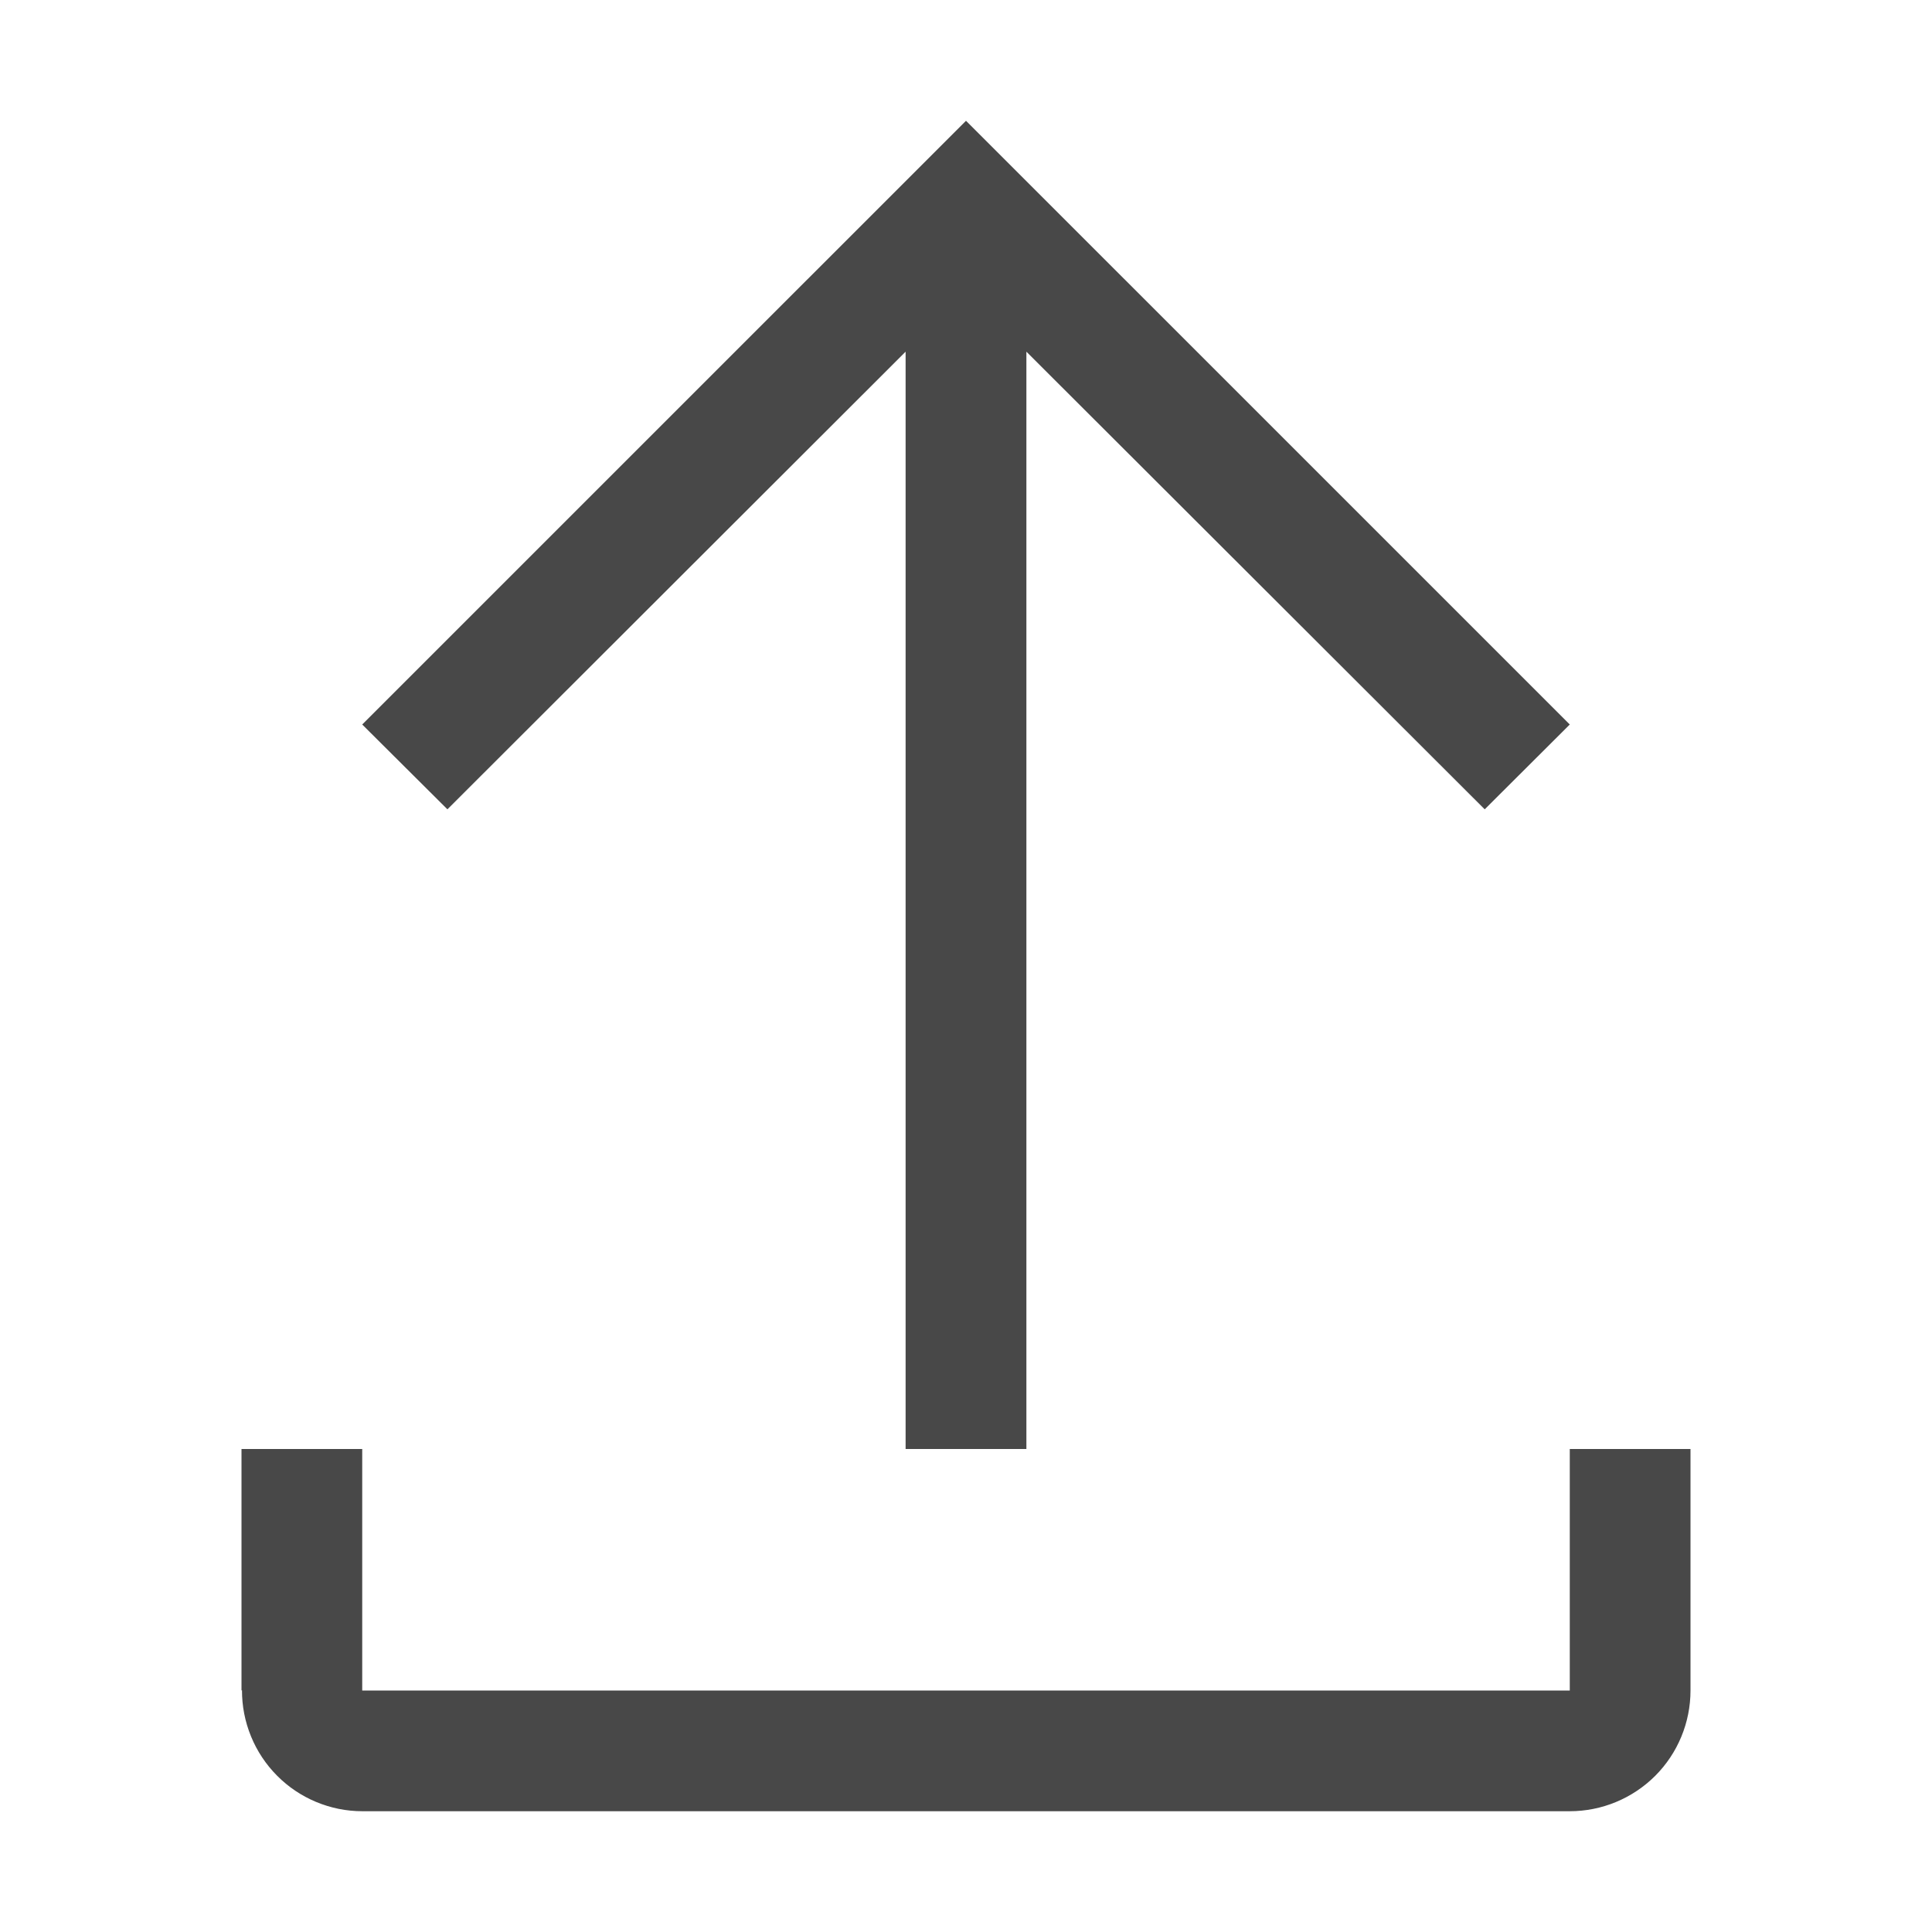<svg width="31" height="31" viewBox="0 0 31 31" fill="none" xmlns="http://www.w3.org/2000/svg">
<path d="M25.188 23.25V27.125H5.812V23.25H3.875V27.125L3.883 27.12C3.882 27.374 3.931 27.626 4.028 27.862C4.124 28.097 4.266 28.311 4.445 28.491C4.624 28.672 4.837 28.815 5.072 28.913C5.307 29.011 5.558 29.062 5.812 29.062H25.188C25.701 29.062 26.194 28.858 26.558 28.495C26.921 28.132 27.125 27.639 27.125 27.125V23.25H25.188ZM5.812 11.625L7.179 12.986L14.531 5.643V23.25H16.469V5.643L23.823 12.986L25.188 11.625L15.5 1.938L5.812 11.625Z" fill="#484848"/>
</svg>
